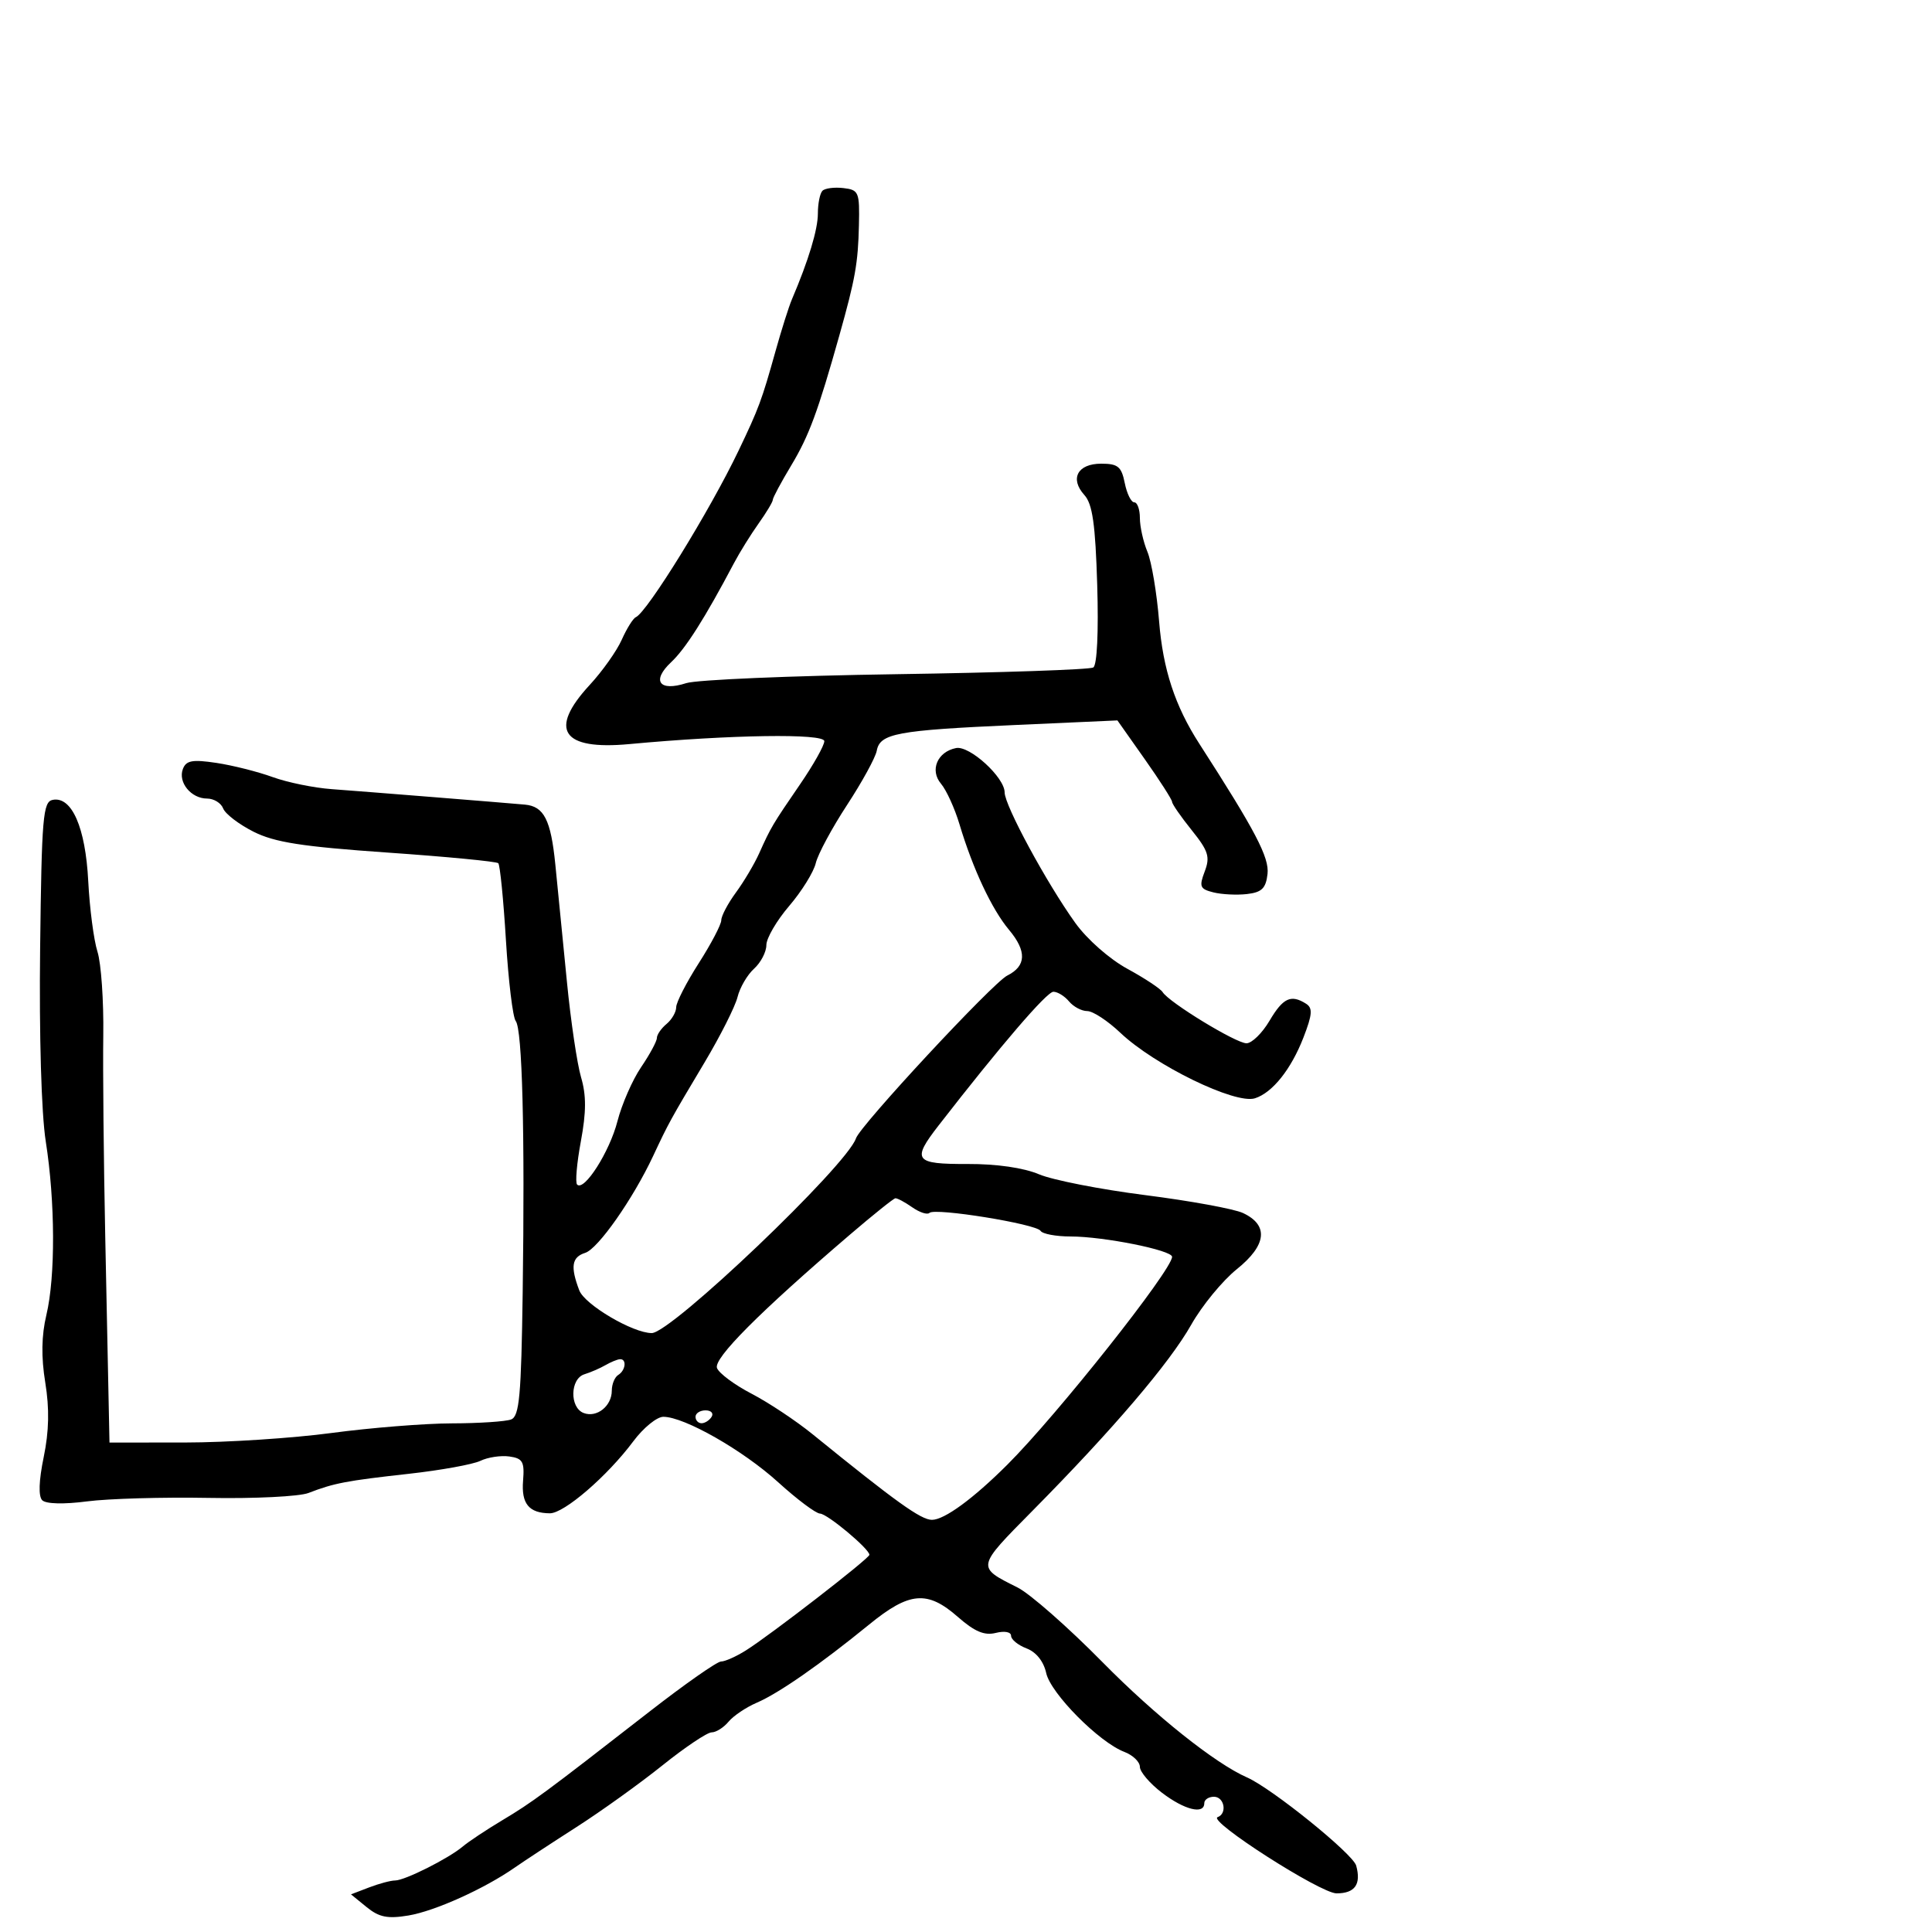 <svg xmlns="http://www.w3.org/2000/svg" width="300" height="300" viewBox="0 0 300 300" version="1.1">
	<path d="M 127.713 29.621 C 127.321 30.013, 127 31.599, 127 33.146 C 127 35.641, 125.554 40.420, 122.961 46.500 C 122.492 47.600, 121.352 51.200, 120.429 54.500 C 118.273 62.207, 117.835 63.386, 114.672 70 C 110.234 79.282, 100.497 95.061, 98.725 95.842 C 98.299 96.030, 97.317 97.605, 96.543 99.342 C 95.770 101.079, 93.531 104.237, 91.568 106.360 C 85.127 113.329, 87.257 116.515, 97.708 115.543 C 113.461 114.078, 128 113.859, 128 115.088 C 128 115.751, 126.313 118.754, 124.250 121.763 C 119.944 128.043, 119.702 128.452, 117.886 132.500 C 117.146 134.150, 115.519 136.892, 114.270 138.594 C 113.022 140.296, 112 142.230, 112 142.892 C 112 143.554, 110.425 146.558, 108.500 149.567 C 106.575 152.577, 105 155.650, 105 156.397 C 105 157.144, 104.325 158.315, 103.500 159 C 102.675 159.685, 102 160.664, 102 161.175 C 102 161.687, 100.899 163.727, 99.553 165.707 C 98.207 167.688, 96.552 171.470, 95.875 174.111 C 94.663 178.838, 90.718 185.033, 89.615 183.942 C 89.304 183.635, 89.566 180.611, 90.196 177.224 C 91.042 172.670, 91.051 170.078, 90.228 167.282 C 89.615 165.202, 88.629 158.550, 88.037 152.500 C 87.444 146.450, 86.631 138.221, 86.229 134.213 C 85.535 127.297, 84.471 125.210, 81.500 124.939 C 78.394 124.656, 55.732 122.842, 51.500 122.537 C 48.750 122.339, 44.625 121.496, 42.333 120.663 C 40.042 119.829, 36.109 118.839, 33.595 118.462 C 29.879 117.905, 28.906 118.081, 28.400 119.401 C 27.606 121.469, 29.672 124, 32.154 124 C 33.204 124, 34.328 124.691, 34.652 125.535 C 34.976 126.379, 37.099 128.005, 39.370 129.148 C 42.661 130.805, 46.890 131.463, 60.191 132.388 C 69.372 133.027, 77.103 133.770, 77.373 134.039 C 77.642 134.309, 78.178 139.698, 78.562 146.015 C 78.947 152.332, 79.630 157.969, 80.080 158.541 C 81.103 159.843, 81.512 175.751, 81.163 200.663 C 80.937 216.769, 80.651 219.920, 79.365 220.413 C 78.525 220.736, 74.386 221.009, 70.168 221.020 C 65.951 221.030, 57.550 221.702, 51.500 222.511 C 45.450 223.321, 35.213 223.987, 28.750 223.992 L 17 224 16.892 218.750 C 16.832 215.863, 16.584 203.825, 16.341 192 C 16.097 180.175, 15.960 166.127, 16.037 160.781 C 16.113 155.436, 15.707 149.586, 15.135 147.781 C 14.562 145.977, 13.917 141.039, 13.701 136.809 C 13.275 128.487, 11.152 123.632, 8.187 124.202 C 6.673 124.493, 6.472 126.856, 6.231 147.247 C 6.071 160.794, 6.424 172.901, 7.105 177.234 C 8.578 186.602, 8.620 198.244, 7.202 204.186 C 6.439 207.385, 6.384 210.718, 7.030 214.685 C 7.688 218.728, 7.615 222.246, 6.788 226.248 C 6.030 229.916, 5.947 232.347, 6.558 232.958 C 7.134 233.534, 9.906 233.605, 13.508 233.135 C 16.804 232.706, 25.308 232.462, 32.406 232.593 C 39.505 232.724, 46.480 232.379, 47.906 231.827 C 51.865 230.294, 53.762 229.931, 63.500 228.849 C 68.450 228.299, 73.445 227.393, 74.601 226.835 C 75.756 226.278, 77.781 225.975, 79.101 226.162 C 81.167 226.454, 81.461 226.977, 81.223 229.925 C 80.933 233.501, 82.130 234.958, 85.379 234.985 C 87.593 235.003, 94.319 229.201, 98.337 223.808 C 99.897 221.714, 101.997 220, 103.004 220 C 106.256 220, 115.357 225.186, 120.831 230.158 C 123.762 232.821, 126.687 235.013, 127.331 235.029 C 128.468 235.058, 135 240.511, 135 241.432 C 135 241.991, 119.578 253.924, 115.785 256.300 C 114.292 257.235, 112.570 258, 111.959 258 C 111.348 258, 106.366 261.488, 100.887 265.750 C 84.434 278.552, 82.685 279.842, 78 282.646 C 75.525 284.127, 72.766 285.958, 71.869 286.716 C 69.656 288.587, 62.862 292, 61.354 292 C 60.681 292, 58.863 292.485, 57.315 293.078 L 54.500 294.155 56.931 296.135 C 58.870 297.713, 60.188 297.977, 63.431 297.436 C 67.529 296.753, 75.233 293.277, 79.951 289.983 C 81.353 289.004, 85.650 286.184, 89.500 283.716 C 93.350 281.248, 99.370 276.927, 102.877 274.114 C 106.385 271.301, 109.817 269, 110.505 269 C 111.193 269, 112.373 268.255, 113.128 267.345 C 113.882 266.435, 115.850 265.110, 117.500 264.401 C 120.920 262.931, 127.378 258.439, 134.968 252.250 C 141.217 247.154, 144.002 246.917, 148.741 251.078 C 151.337 253.357, 152.863 254, 154.623 253.558 C 155.989 253.216, 157 253.406, 157 254.006 C 157 254.580, 158.083 255.461, 159.407 255.965 C 160.901 256.533, 162.058 257.987, 162.455 259.795 C 163.149 262.954, 170.677 270.547, 174.591 272.035 C 175.916 272.538, 177 273.583, 177 274.357 C 177 275.130, 178.545 276.941, 180.433 278.381 C 183.930 281.048, 187 281.805, 187 280 C 187 279.450, 187.675 279, 188.500 279 C 190.123 279, 190.595 281.620, 189.070 282.167 C 187.479 282.737, 205.053 294, 207.535 294 C 210.395 294, 211.384 292.604, 210.589 289.693 C 210.090 287.869, 197.496 277.695, 193.638 276 C 188.680 273.822, 179.348 266.379, 171.208 258.111 C 165.869 252.688, 159.925 247.464, 158 246.501 C 151.603 243.301, 151.575 243.444, 160.320 234.600 C 172.808 221.971, 181.621 211.640, 184.972 205.704 C 186.639 202.749, 189.829 198.865, 192.059 197.073 C 196.700 193.343, 197.035 190.235, 193 188.353 C 191.625 187.712, 184.800 186.463, 177.834 185.578 C 170.868 184.693, 163.443 183.237, 161.334 182.343 C 158.949 181.332, 154.760 180.727, 150.250 180.744 C 141.984 180.775, 141.538 180.181, 145.750 174.755 C 155.404 162.317, 162.545 154, 163.569 154 C 164.221 154, 165.315 154.675, 166 155.500 C 166.685 156.325, 167.958 157, 168.830 157 C 169.702 157, 172.010 158.513, 173.958 160.361 C 179.278 165.410, 191.811 171.512, 194.868 170.542 C 197.583 169.680, 200.488 166.037, 202.403 161.093 C 203.783 157.529, 203.860 156.527, 202.805 155.858 C 200.461 154.372, 199.230 154.946, 197.133 158.500 C 195.997 160.425, 194.386 162, 193.553 162 C 191.924 162, 181.522 155.653, 180.535 154.057 C 180.207 153.526, 177.743 151.897, 175.060 150.436 C 172.279 148.923, 168.801 145.858, 166.969 143.308 C 162.520 137.112, 156 125.070, 156 123.049 C 156 120.710, 150.563 115.743, 148.456 116.158 C 145.555 116.728, 144.342 119.596, 146.114 121.691 C 146.956 122.686, 148.251 125.525, 148.991 128 C 151.057 134.903, 154.012 141.200, 156.679 144.383 C 159.459 147.700, 159.371 150.007, 156.409 151.483 C 154.160 152.605, 133.587 174.740, 132.912 176.764 C 131.505 180.985, 104.223 207, 101.203 207 C 98.272 207, 90.796 202.592, 89.949 200.365 C 88.546 196.677, 88.781 195.204, 90.877 194.539 C 92.869 193.907, 98.297 186.162, 101.419 179.500 C 103.833 174.348, 104.076 173.905, 109.389 165 C 111.850 160.875, 114.159 156.296, 114.522 154.824 C 114.884 153.352, 116.039 151.369, 117.090 150.419 C 118.140 149.468, 119 147.819, 119 146.754 C 119 145.689, 120.592 142.958, 122.537 140.686 C 124.482 138.413, 126.344 135.417, 126.673 134.027 C 127.003 132.637, 129.188 128.575, 131.528 125 C 133.869 121.425, 135.945 117.632, 136.142 116.572 C 136.640 113.890, 139.260 113.401, 157.519 112.583 L 173.512 111.866 177.756 117.884 C 180.090 121.194, 182 124.176, 182 124.510 C 182 124.844, 183.367 126.818, 185.037 128.896 C 187.642 132.138, 187.931 133.052, 187.066 135.326 C 186.174 137.673, 186.327 138.044, 188.408 138.566 C 189.701 138.891, 192.050 139.009, 193.629 138.828 C 195.929 138.565, 196.564 137.945, 196.820 135.710 C 197.113 133.156, 194.946 129.018, 186.225 115.479 C 182.454 109.625, 180.585 103.939, 179.987 96.500 C 179.633 92.100, 178.816 87.233, 178.172 85.685 C 177.527 84.137, 177 81.774, 177 80.435 C 177 79.096, 176.606 78, 176.125 78 C 175.644 78, 174.980 76.650, 174.650 75 C 174.140 72.452, 173.590 72, 170.994 72 C 167.325 72, 166.079 74.325, 168.383 76.870 C 169.645 78.266, 170.090 81.384, 170.376 90.853 C 170.597 98.155, 170.352 103.282, 169.764 103.646 C 169.225 103.979, 155.445 104.448, 139.142 104.689 C 122.839 104.929, 108.178 105.553, 106.563 106.076 C 102.367 107.434, 101.130 105.717, 104.218 102.821 C 106.456 100.722, 109.452 95.999, 113.971 87.446 C 114.858 85.767, 116.578 82.997, 117.792 81.292 C 119.006 79.587, 120 77.930, 120 77.611 C 120 77.291, 121.289 74.886, 122.865 72.265 C 125.618 67.685, 127.005 63.936, 130.359 52 C 132.808 43.283, 133.239 40.856, 133.373 35 C 133.493 29.817, 133.354 29.483, 130.963 29.204 C 129.567 29.041, 128.104 29.229, 127.713 29.621 M 132 191.698 C 117.938 203.735, 110.761 210.935, 111.335 212.430 C 111.649 213.249, 114.065 215.042, 116.703 216.414 C 119.341 217.787, 123.604 220.618, 126.175 222.705 C 139.106 233.203, 143.005 236, 144.709 236 C 146.639 236, 151.114 232.726, 156.423 227.430 C 164.147 219.724, 182 197.197, 182 195.156 C 182 194.131, 171.361 192, 166.249 192 C 163.977 192, 161.875 191.606, 161.577 191.125 C 160.916 190.055, 145.159 187.508, 144.330 188.336 C 144.004 188.663, 142.796 188.270, 141.646 187.465 C 140.496 186.659, 139.318 186.030, 139.027 186.067 C 138.737 186.104, 135.575 188.638, 132 191.698 M 94 211.987 C 93.175 212.465, 91.713 213.099, 90.750 213.396 C 88.520 214.086, 88.428 218.567, 90.627 219.410 C 92.665 220.192, 95 218.337, 95 215.937 C 95 214.936, 95.450 213.840, 96 213.500 C 97.165 212.780, 97.350 210.973, 96.250 211.059 C 95.838 211.091, 94.825 211.509, 94 211.987 M 108 220 C 108 220.550, 108.423 221, 108.941 221 C 109.459 221, 110.160 220.550, 110.500 220 C 110.840 219.450, 110.416 219, 109.559 219 C 108.702 219, 108 219.450, 108 220" stroke="none" fill="black" fill-rule="evenodd"/>
</svg>